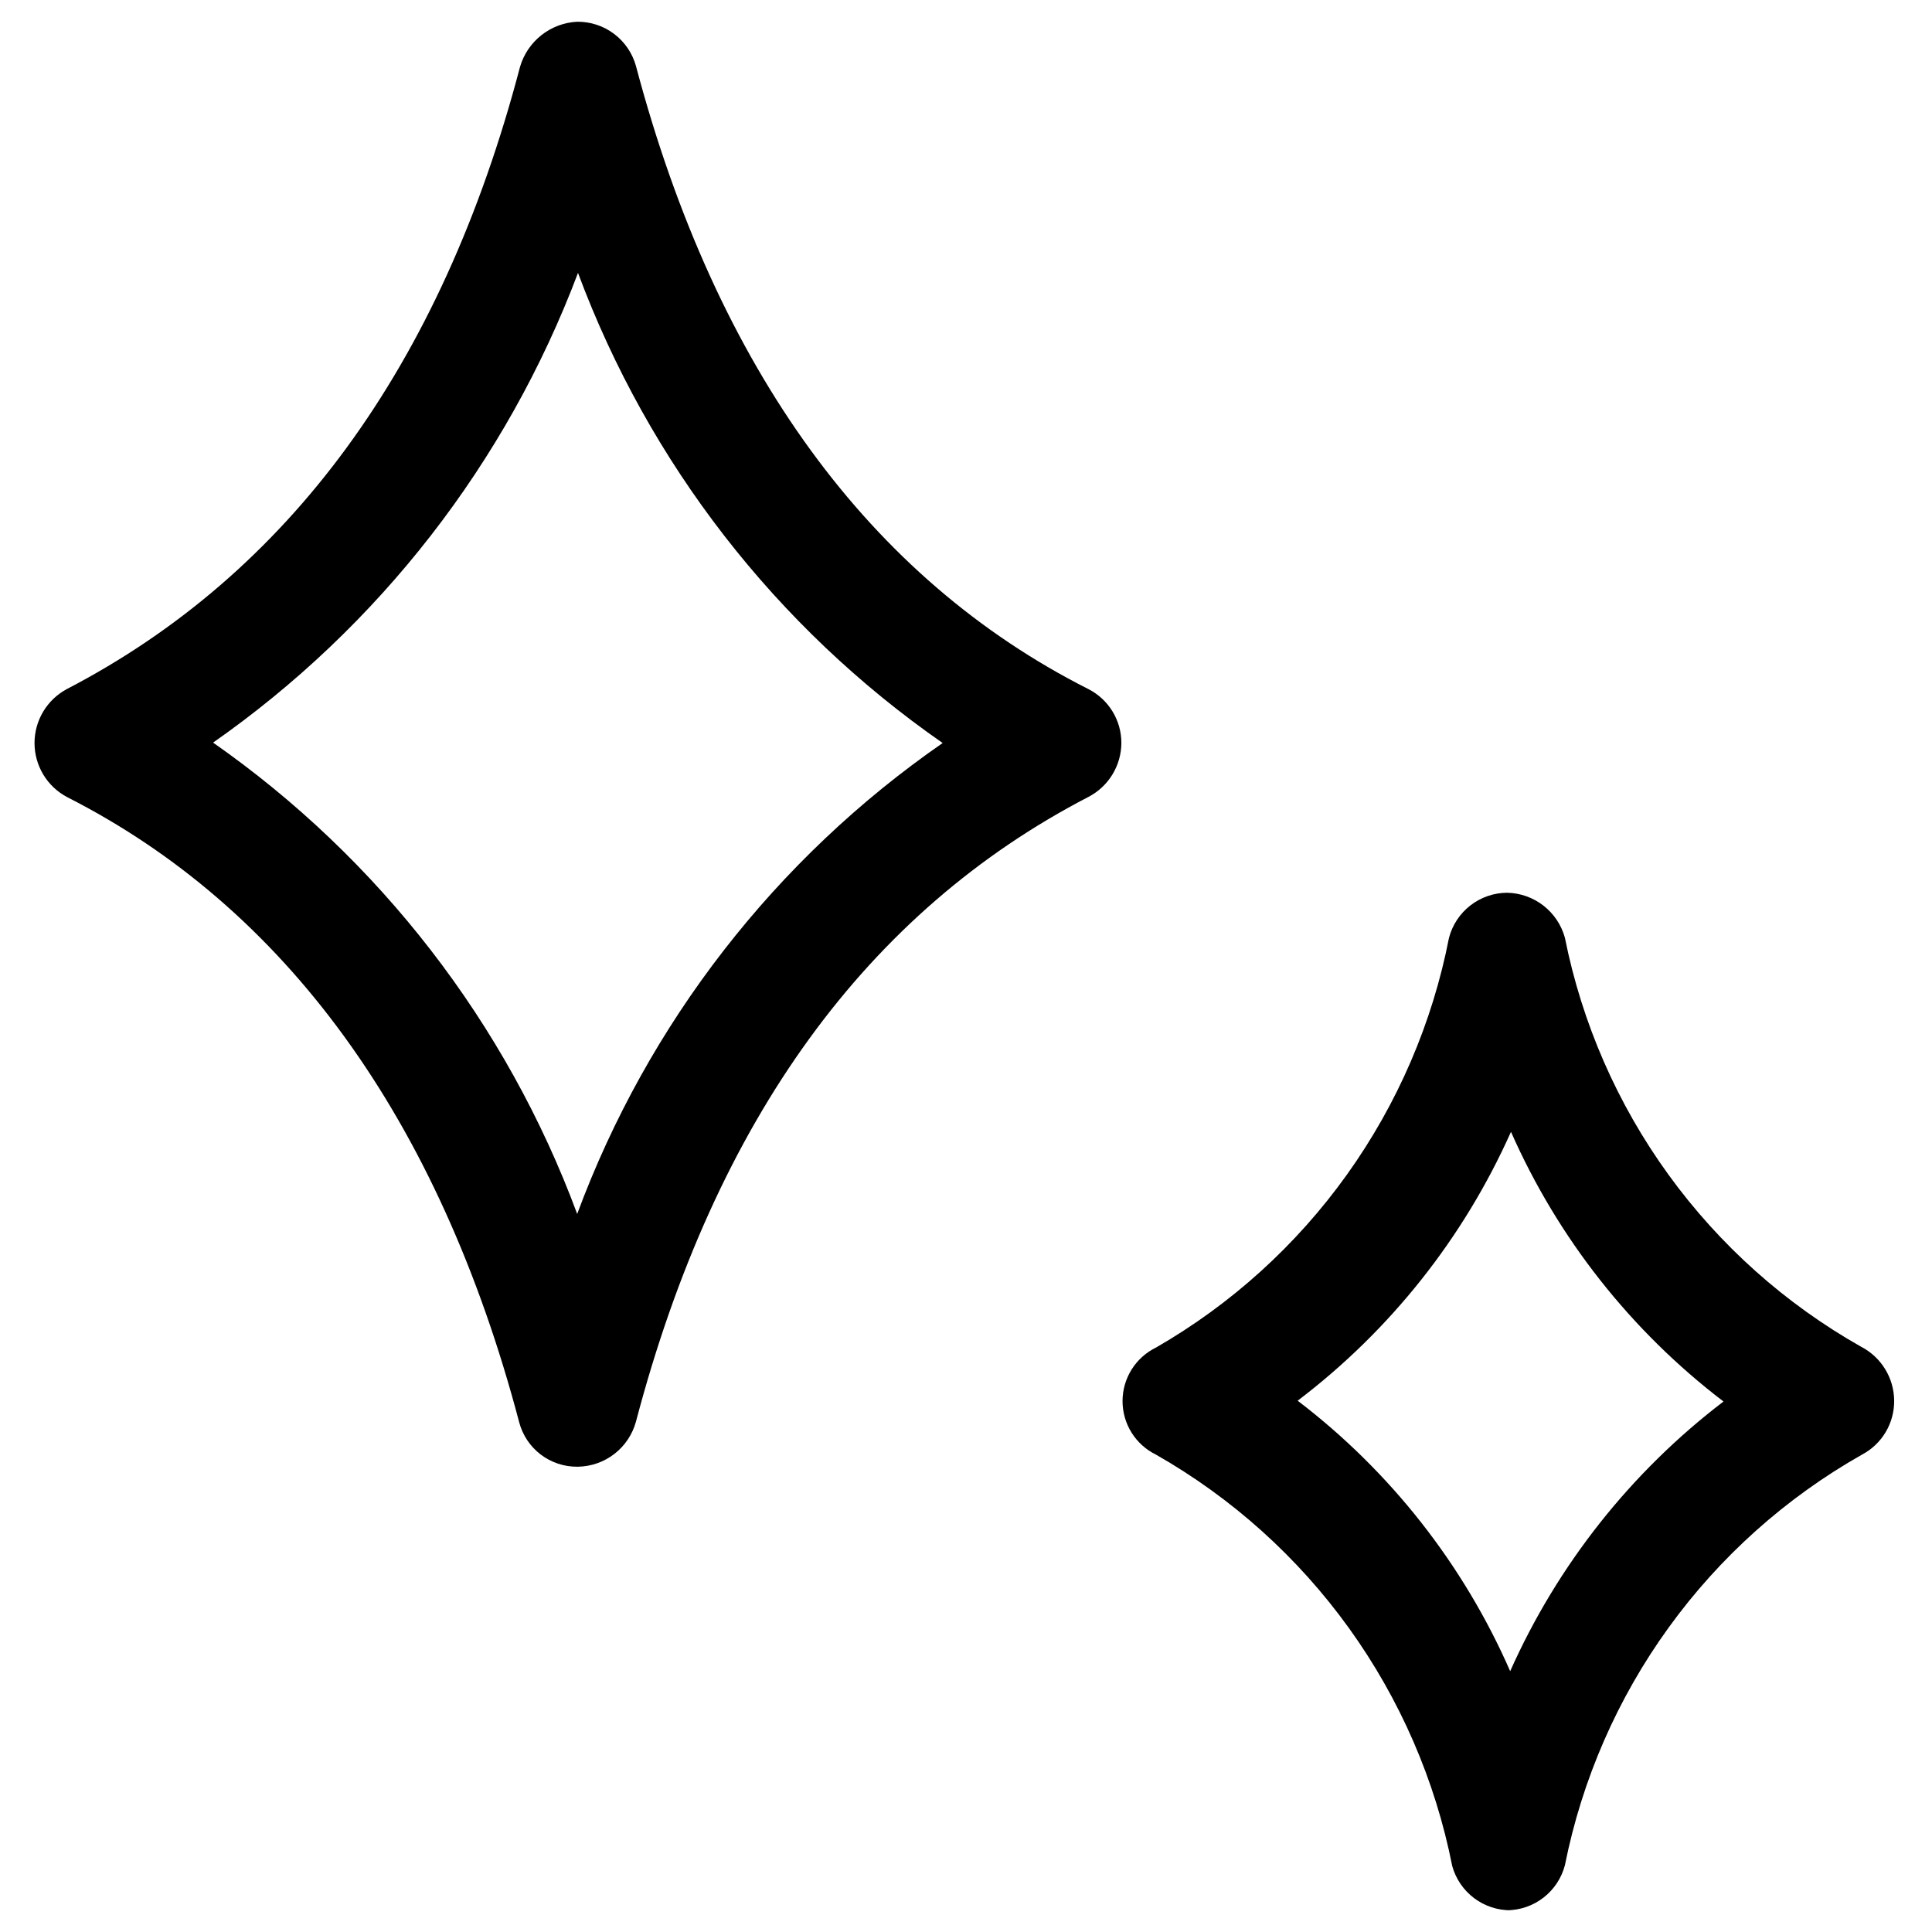 <svg width="512" height="512" viewBox="0 0 512 512" fill="none" xmlns="http://www.w3.org/2000/svg">
<path d="M152.962 388.693C149.463 388.716 146.056 387.576 143.276 385.452C140.496 383.328 138.5 380.341 137.602 376.96C116.268 296.107 75.308 240.427 17.709 211.2C15.122 209.815 12.96 207.754 11.452 205.237C9.945 202.72 9.148 199.841 9.148 196.907C9.148 193.973 9.945 191.094 11.452 188.576C12.96 186.059 15.122 183.998 17.709 182.613C76.375 152.107 116.908 97.28 137.815 17.707C138.786 14.389 140.766 11.455 143.481 9.314C146.195 7.173 149.509 5.931 152.962 5.76C156.488 5.726 159.926 6.858 162.742 8.98C165.559 11.102 167.595 14.095 168.535 17.493C189.868 97.92 230.615 153.387 288.428 182.613C291.065 183.954 293.279 186 294.823 188.523C296.367 191.047 297.181 193.948 297.175 196.907C297.157 199.86 296.333 202.752 294.792 205.271C293.25 207.79 291.05 209.84 288.428 211.2C229.975 241.493 189.655 296.533 168.535 376.747C167.612 380.132 165.616 383.126 162.847 385.28C160.077 387.435 156.683 388.632 153.175 388.693H152.962ZM56.322 196.693C100.51 227.556 134.225 271.17 152.962 321.707C171.697 271.166 205.506 227.601 249.815 196.907C205.649 166.207 171.927 122.734 153.175 72.32C134.187 122.662 100.427 166.09 56.322 196.907V196.693Z" fill="black"/>
<path d="M400.426 506.24C396.9 506.274 393.462 505.142 390.645 503.02C387.829 500.898 385.793 497.905 384.853 494.507C380.357 471.766 371.019 450.26 357.473 431.449C343.926 412.639 326.489 396.965 306.346 385.493C303.688 384.196 301.449 382.178 299.882 379.67C298.315 377.162 297.484 374.264 297.484 371.307C297.484 368.349 298.315 365.451 299.882 362.943C301.449 360.435 303.688 358.417 306.346 357.12C326.309 345.635 343.572 329.996 356.969 311.263C370.366 292.529 379.584 271.137 383.999 248.533C384.89 245.131 386.878 242.116 389.654 239.957C392.431 237.797 395.842 236.613 399.359 236.587C402.867 236.648 406.261 237.845 409.031 240C411.8 242.154 413.796 245.148 414.719 248.533C419.246 271.179 428.602 292.582 442.15 311.284C455.698 329.986 473.119 345.547 493.226 356.907C495.847 358.267 498.048 360.317 499.589 362.836C501.13 365.355 501.955 368.247 501.973 371.2C501.999 374.136 501.216 377.023 499.711 379.544C498.206 382.065 496.036 384.123 493.439 385.493C473.272 396.908 455.801 412.535 442.217 431.31C428.632 450.085 419.254 471.567 414.719 494.293C413.828 497.696 411.841 500.711 409.064 502.87C406.288 505.03 402.877 506.214 399.359 506.24H400.426ZM343.893 371.2C368.443 389.928 387.825 414.595 400.213 442.88C412.779 414.702 432.217 390.129 456.746 371.413C432.243 352.725 412.868 328.139 400.426 299.947C387.869 328.071 368.426 352.577 343.893 371.2Z" fill="black"/>
</svg>
